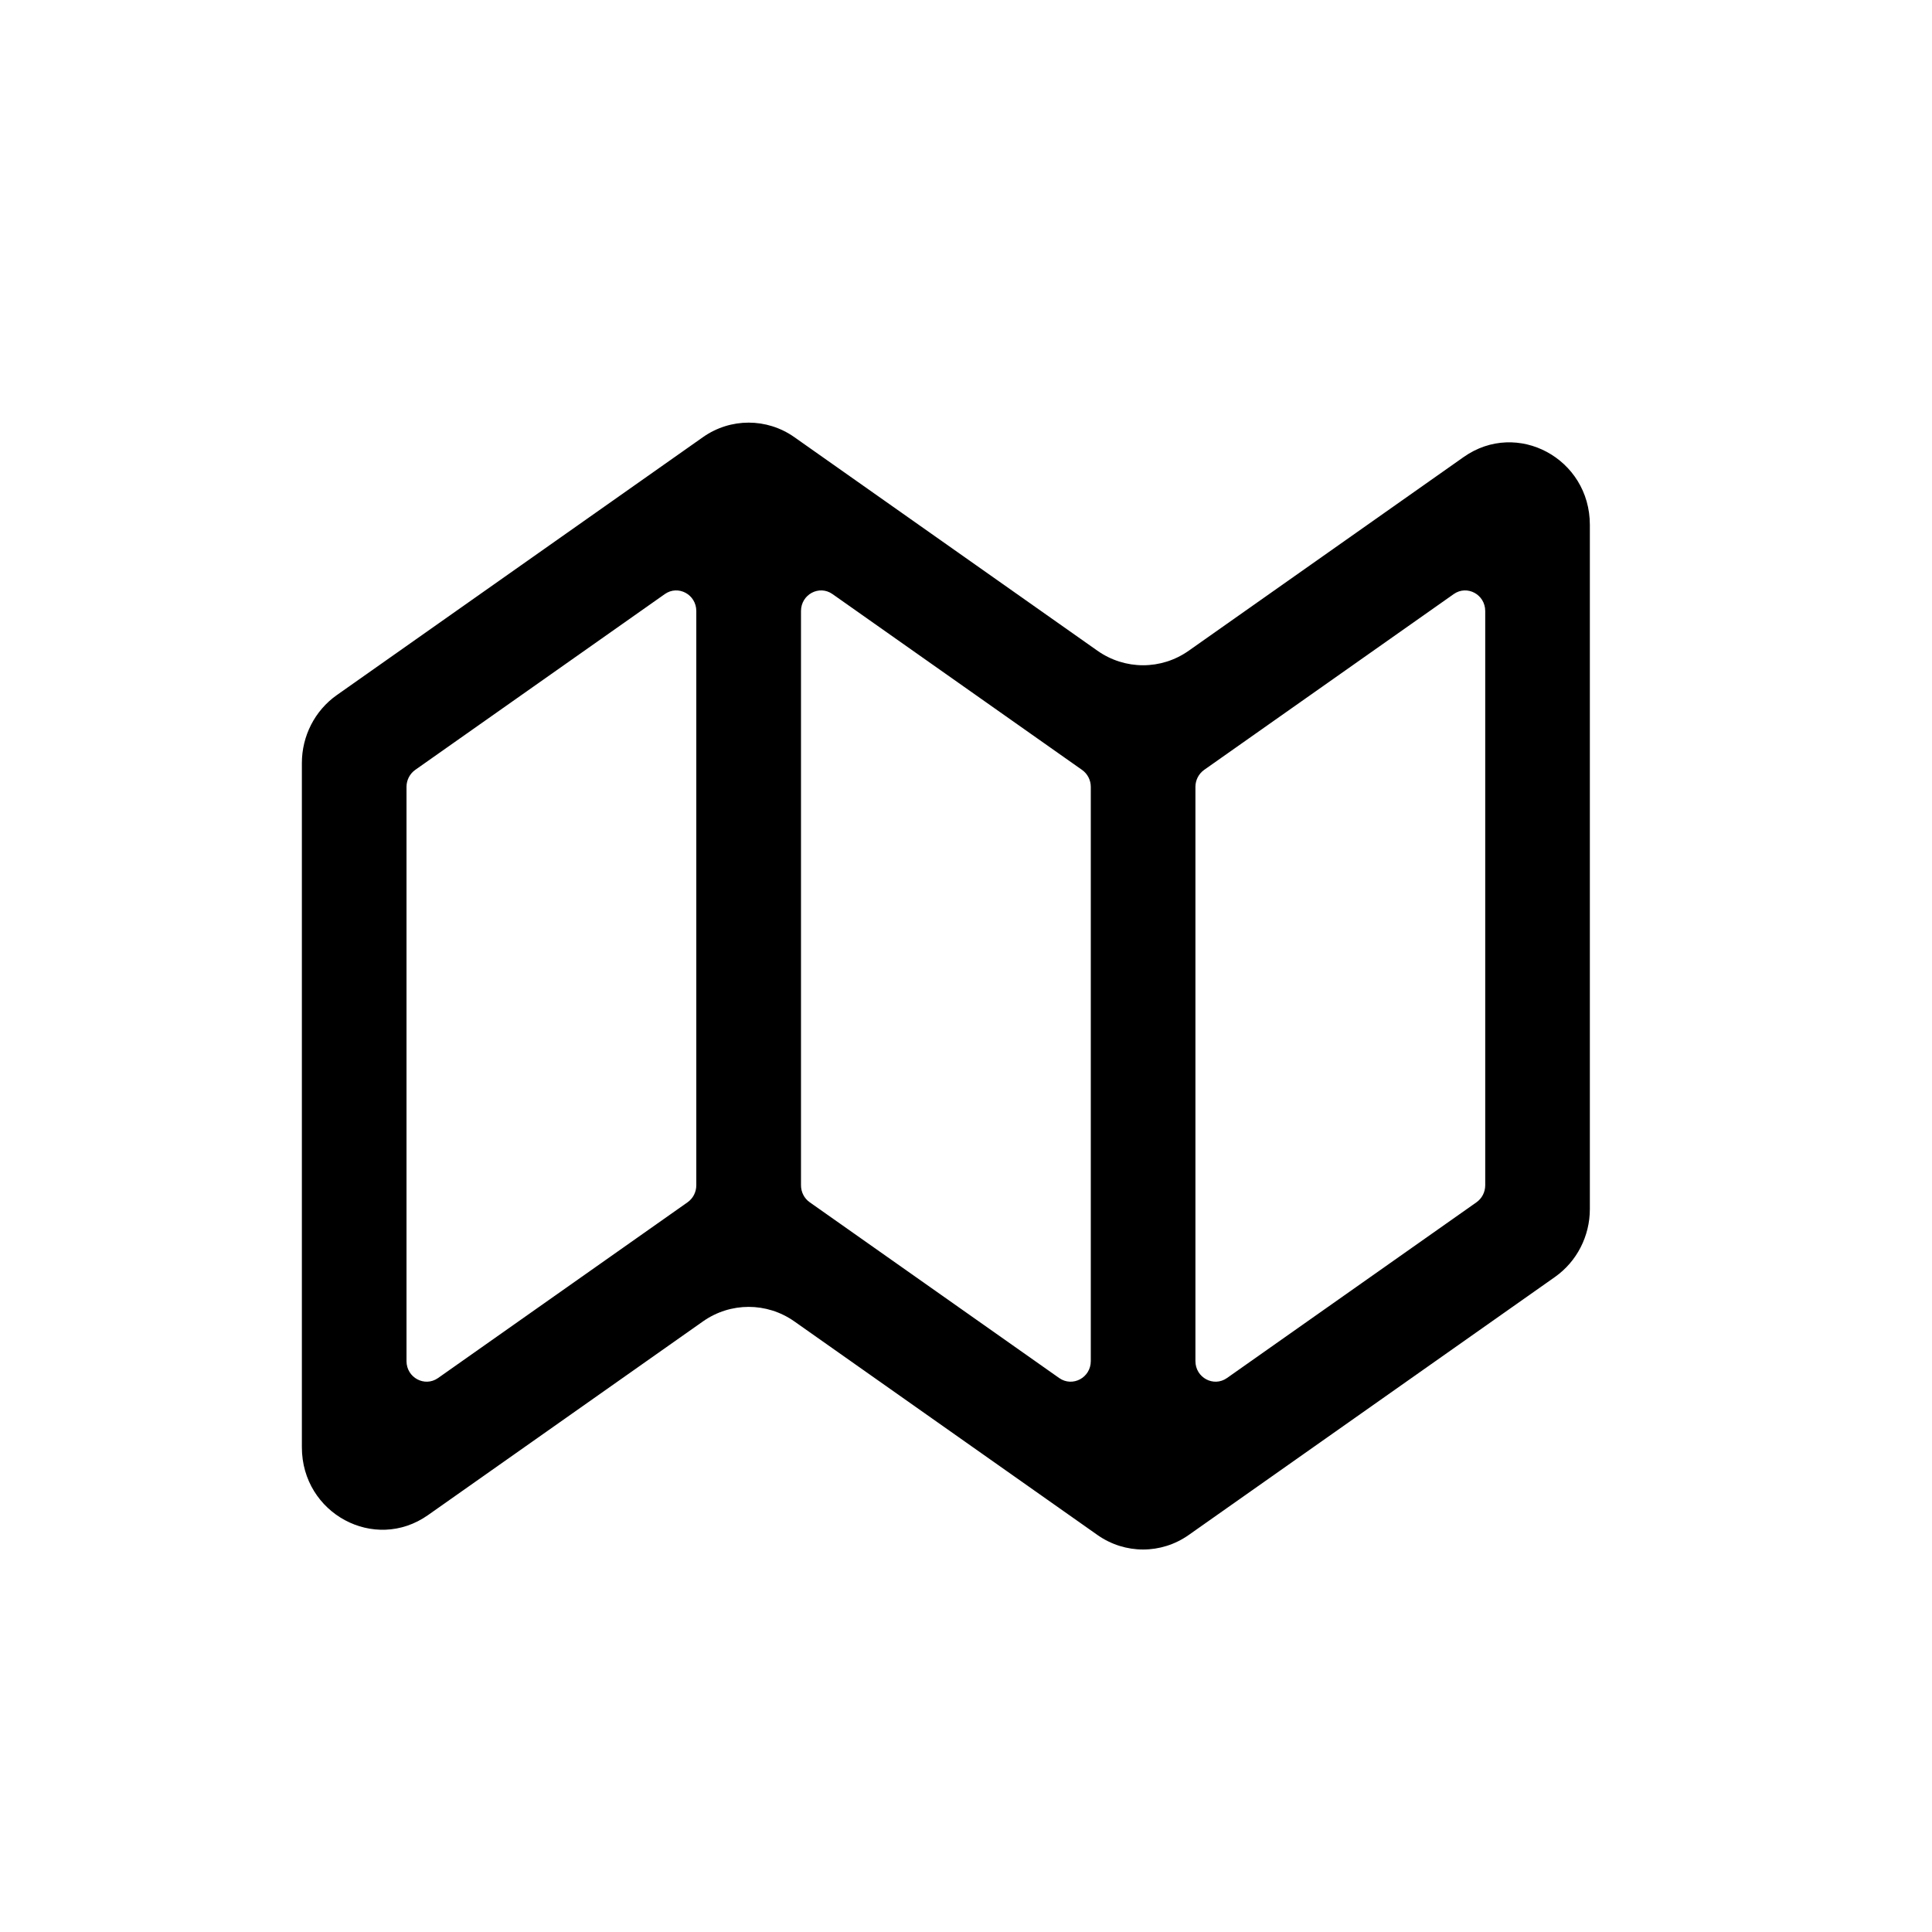<svg width="32" height="32" viewBox="0 0 32 32" fill="none" xmlns="http://www.w3.org/2000/svg">
<path fill-rule="evenodd" clip-rule="evenodd" d="M24.244 7.569C25.129 6.946 26.333 7.594 26.333 8.693V20.026C26.333 20.475 26.117 20.895 25.756 21.15L19.689 25.424C19.234 25.745 18.633 25.745 18.177 25.424L13.156 21.886C12.701 21.566 12.099 21.566 11.644 21.886L7.089 25.095C6.205 25.718 5 25.07 5 23.971V12.638C5 12.189 5.216 11.769 5.577 11.514L11.644 7.24C12.099 6.92 12.701 6.92 13.156 7.24L18.177 10.778C18.633 11.099 19.234 11.099 19.689 10.778L24.244 7.569ZM18.067 13.033C18.067 12.921 18.013 12.816 17.922 12.752L13.789 9.84C13.568 9.684 13.267 9.846 13.267 10.121V19.632C13.267 19.744 13.32 19.849 13.411 19.913L17.544 22.825C17.766 22.98 18.067 22.818 18.067 22.544V13.033ZM19.8 22.544C19.8 22.818 20.101 22.98 20.322 22.825L24.456 19.913C24.546 19.849 24.6 19.744 24.6 19.632V10.121C24.6 9.846 24.299 9.684 24.078 9.84L19.944 12.752C19.854 12.816 19.8 12.921 19.8 13.033V22.544ZM11.389 19.913C11.479 19.849 11.533 19.744 11.533 19.632V10.121C11.533 9.846 11.232 9.684 11.011 9.84L6.877 12.752C6.787 12.816 6.733 12.921 6.733 13.033V22.544C6.733 22.818 7.034 22.98 7.255 22.825L11.389 19.913Z" fill="black"/>
</svg>
